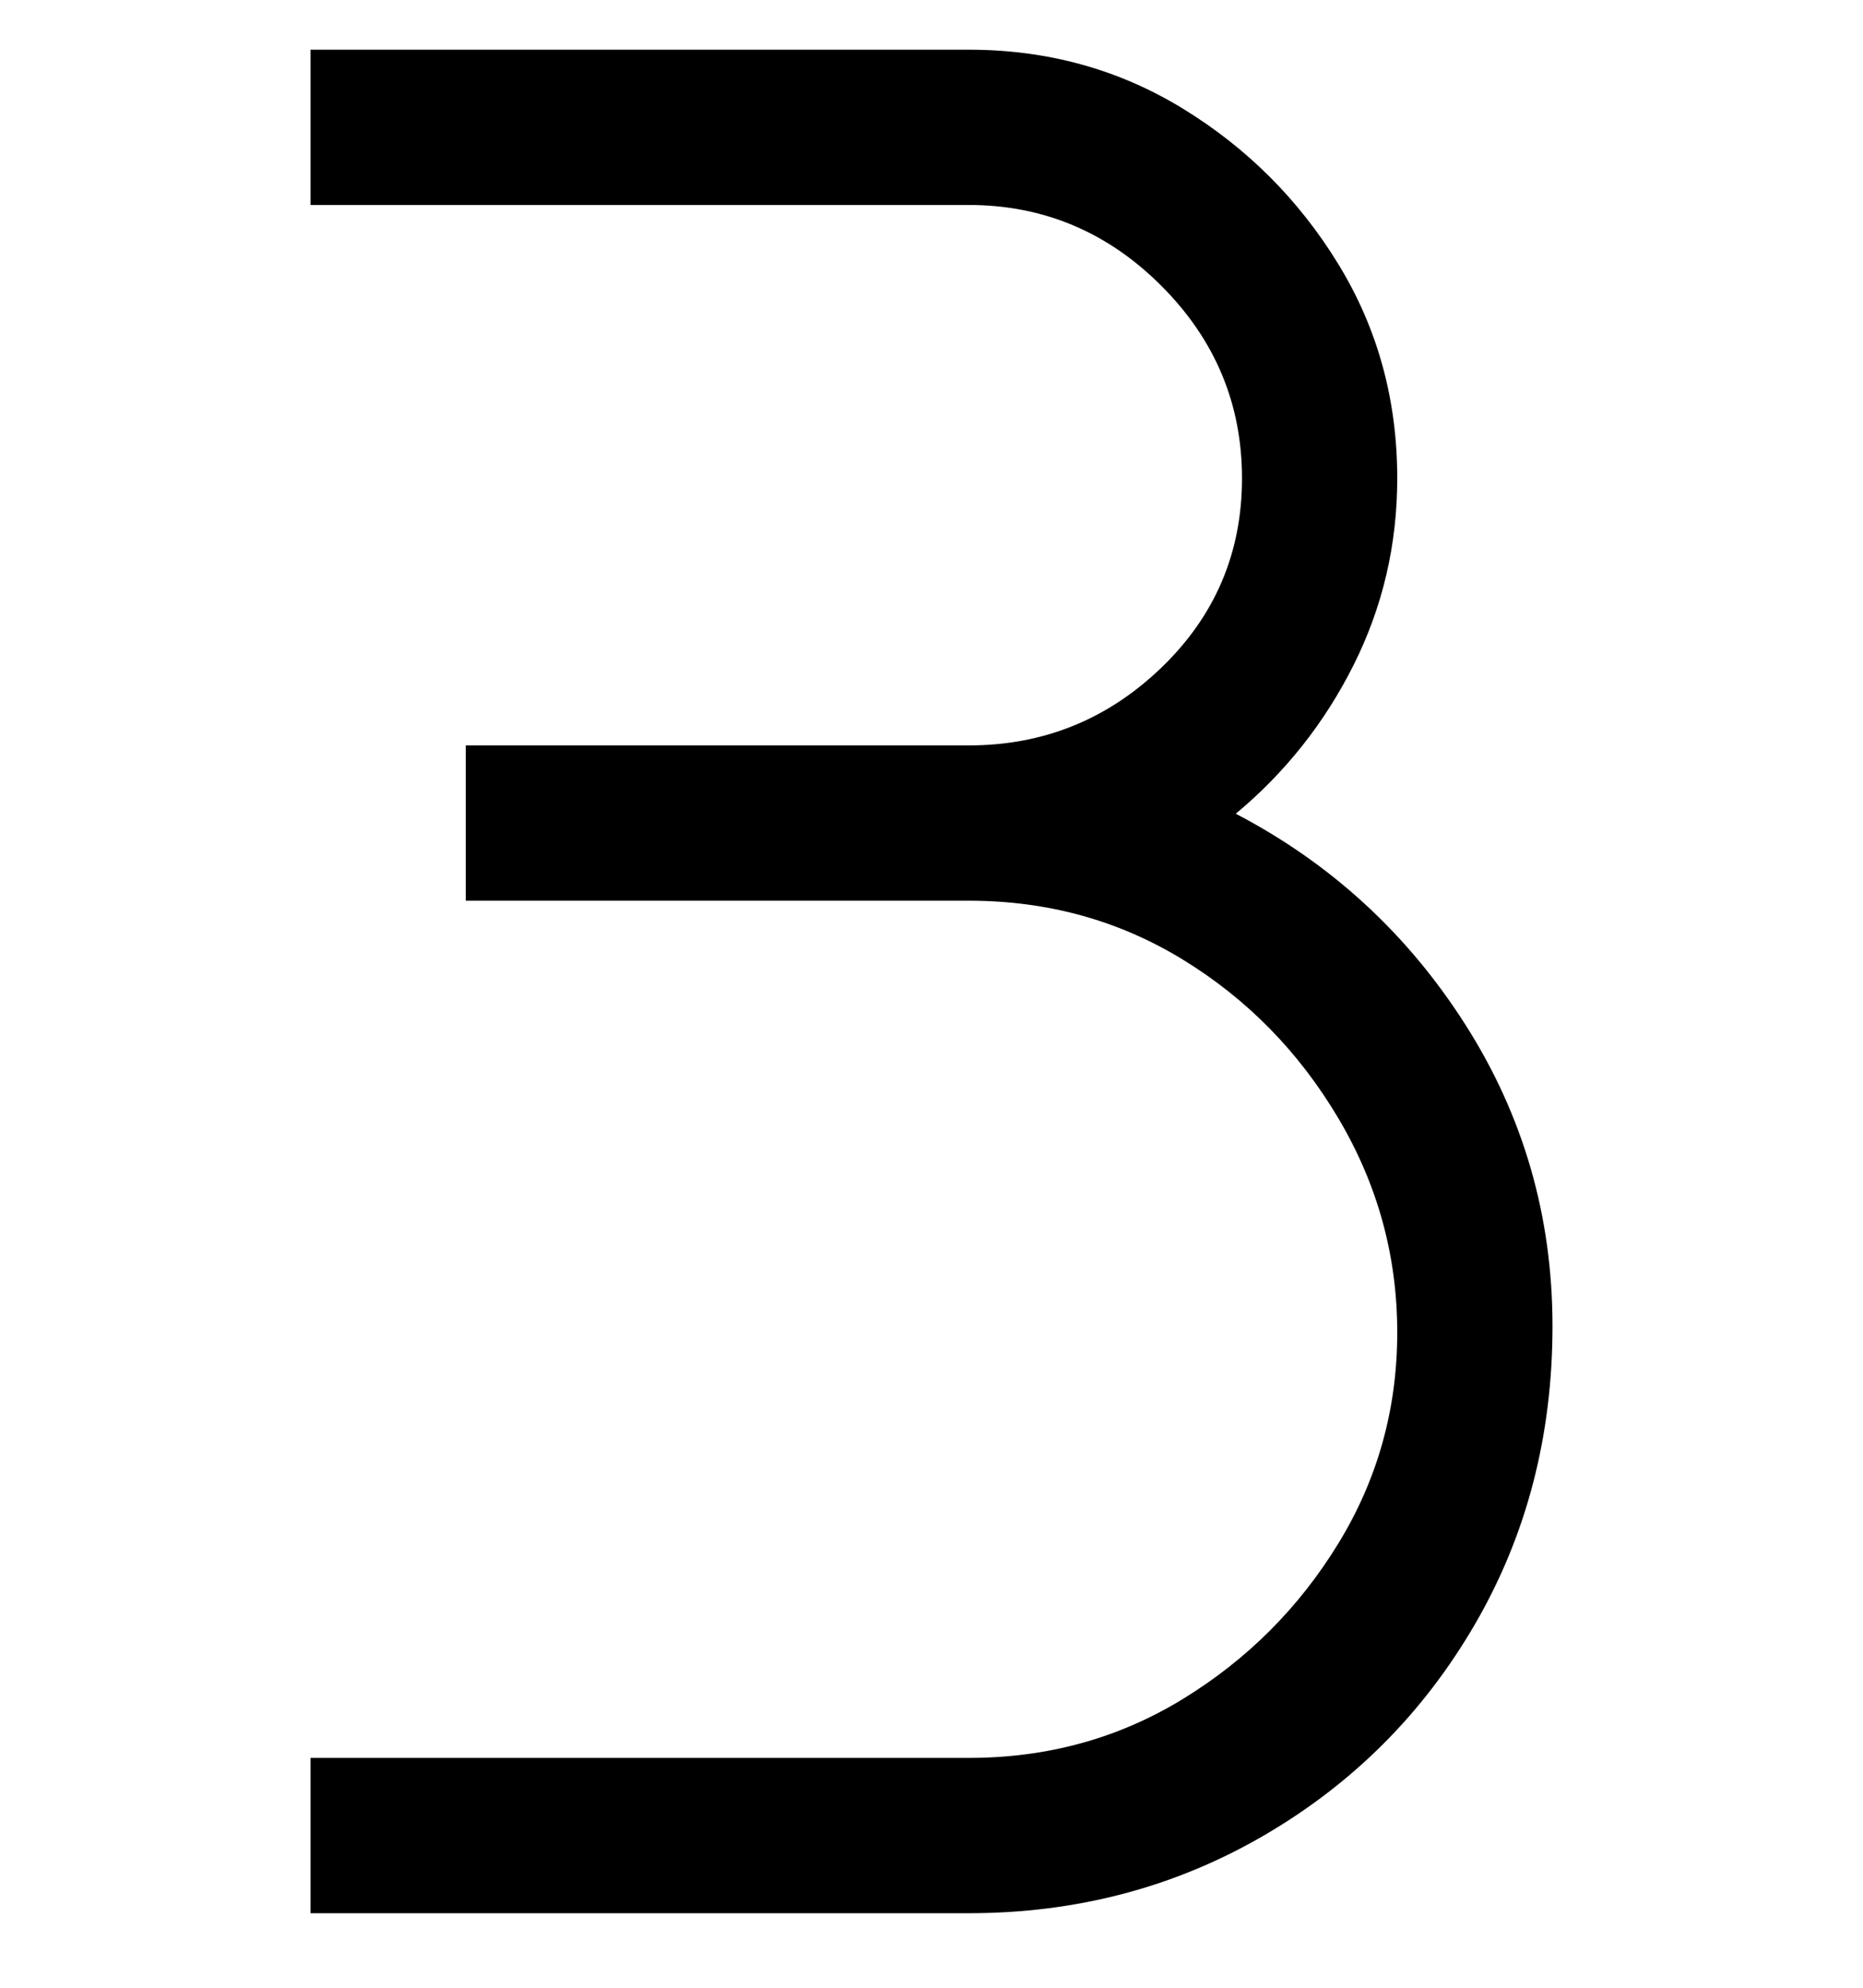<svg viewBox="0 0 300 320" xmlns="http://www.w3.org/2000/svg"><path d="M199 131q12-10 19-24t7-30q0-19-9.5-34.5t-25-25Q175 8 156 8H50v25h106q18 0 31 13t13 31q0 18-13 30.5T156 120H75v25h81q19 0 34.5 9.5t25 25.5q9.5 16 9.5 34.5t-9.5 34q-9.5 15.5-25 25T156 283H50v25h106q26 0 47.5-12.5t34-34q12.5-21.5 12.5-48T236 165q-14-22-37-34z"/></svg>